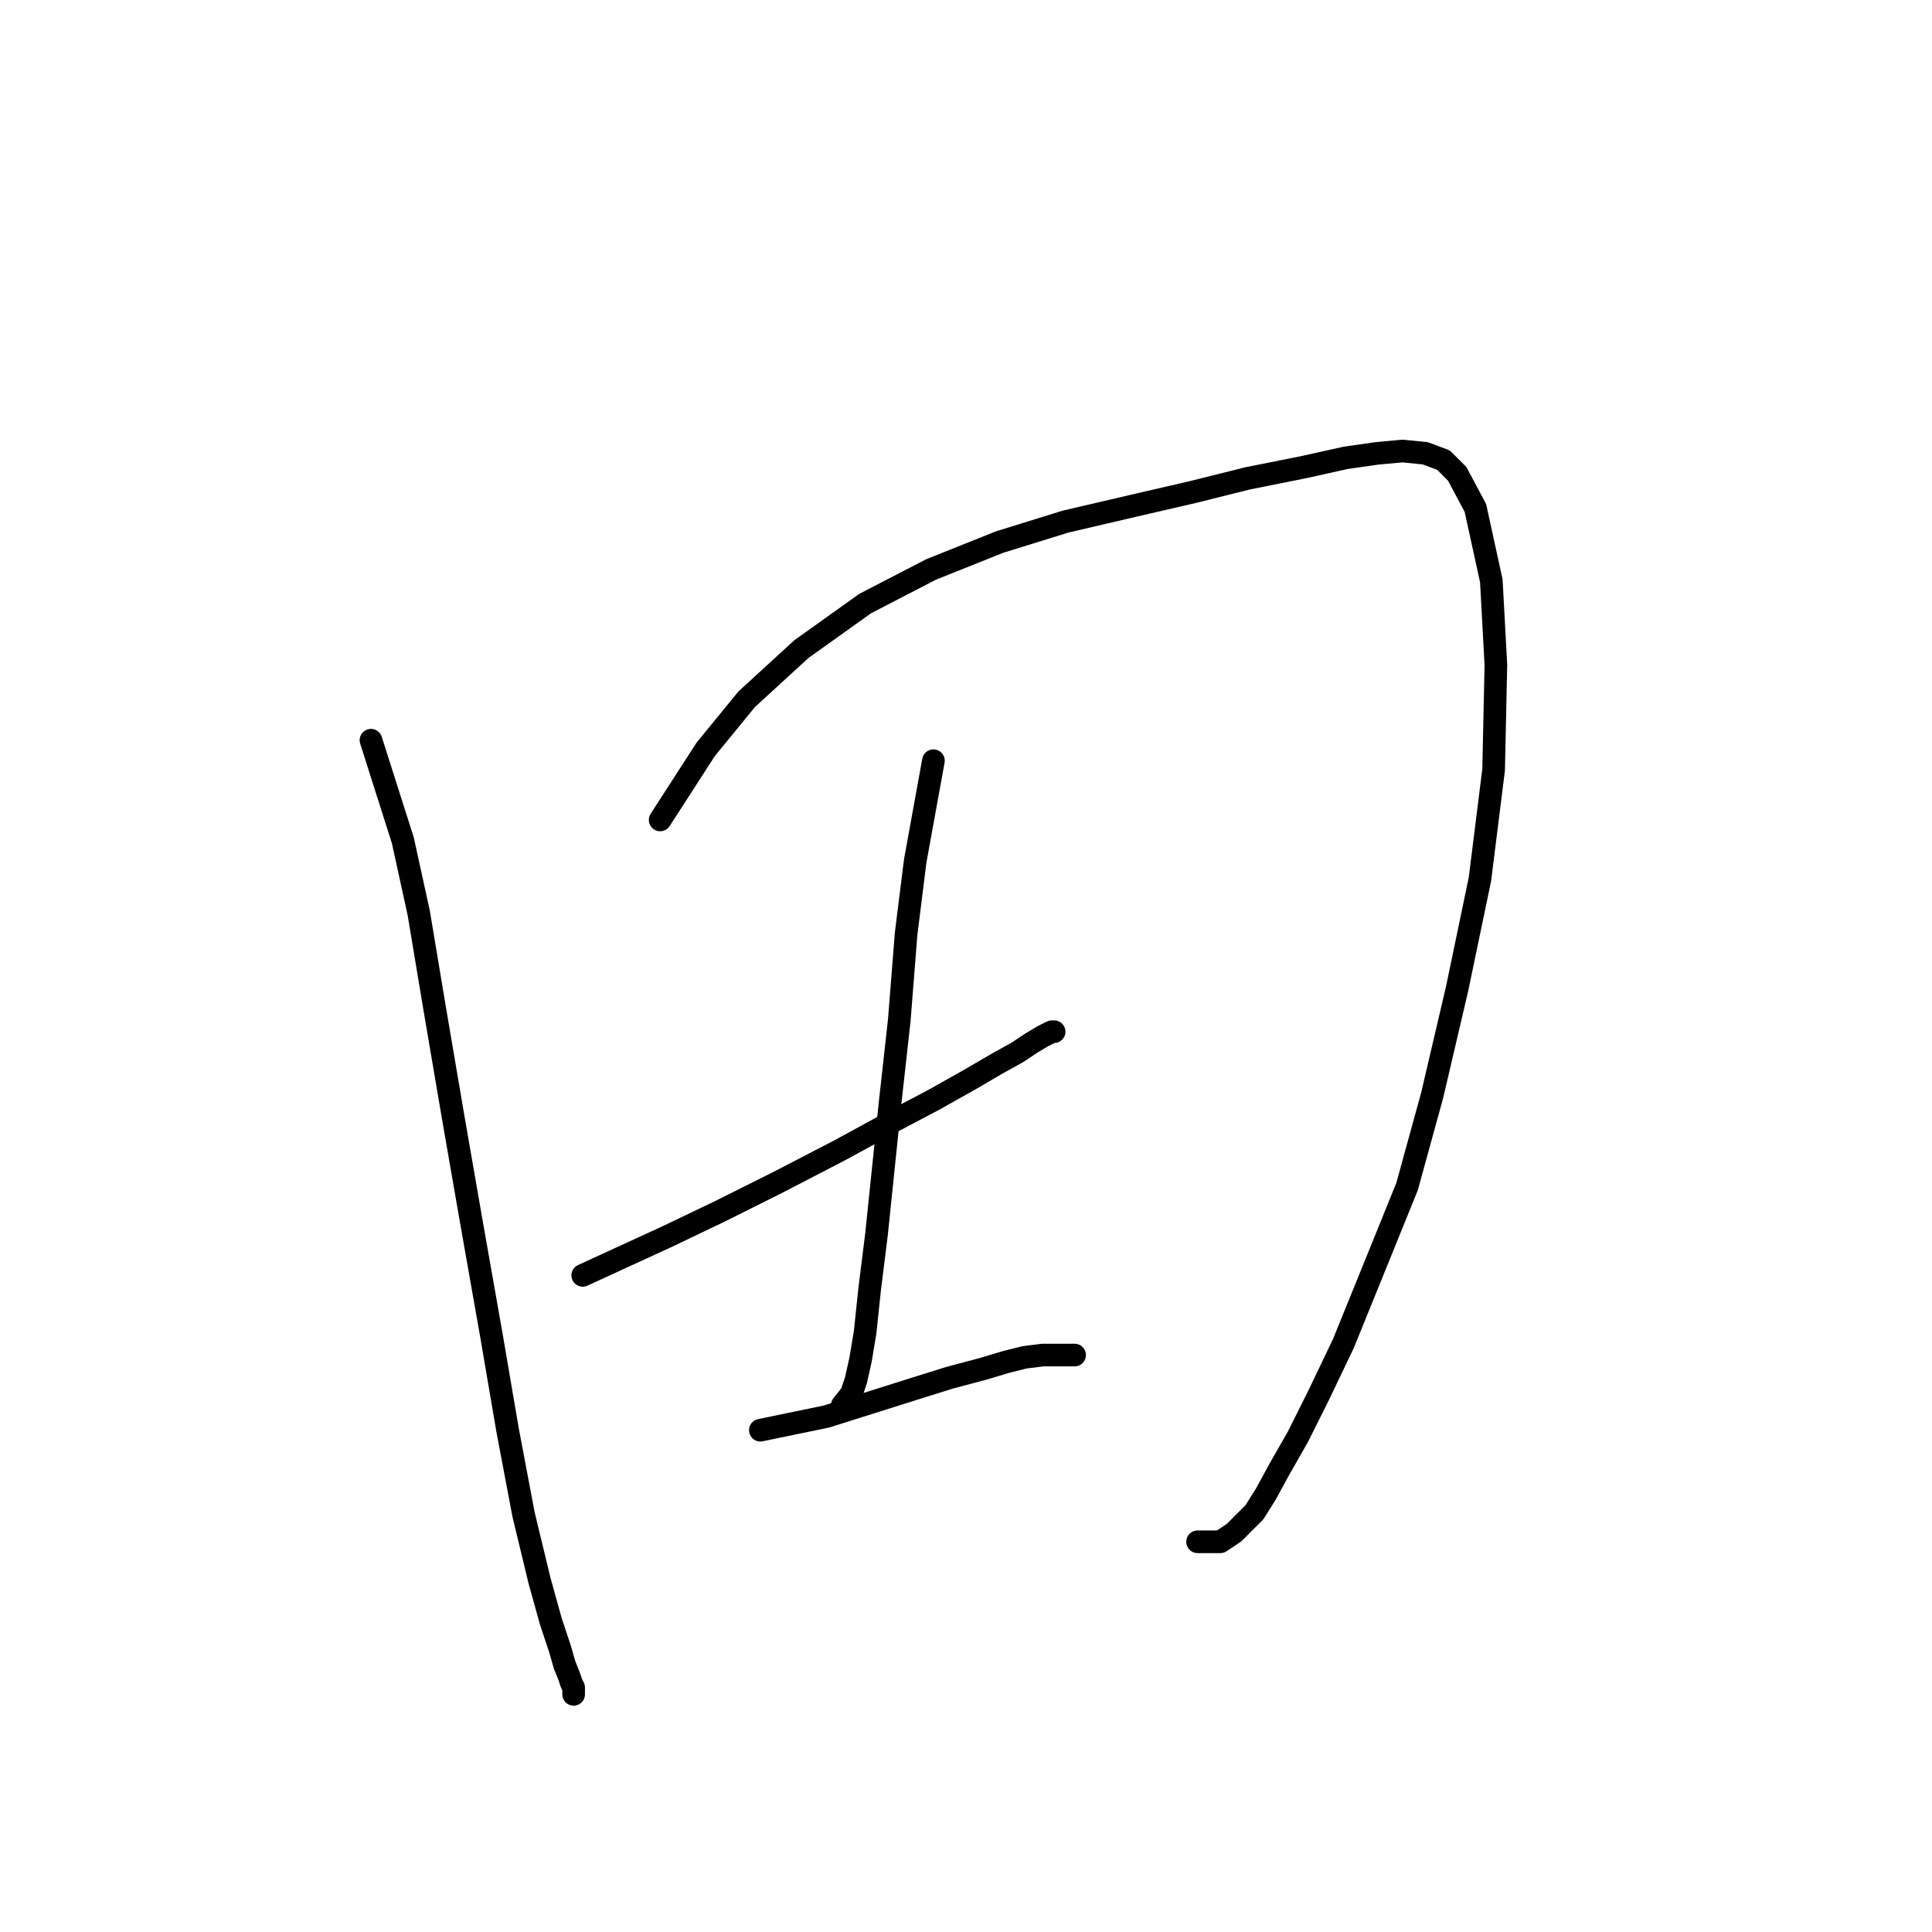 <?xml version="1.0" standalone="no"?>
    <svg width="256" height="256" xmlns="http://www.w3.org/2000/svg" version="1.1">
    <polyline stroke="black" stroke-width="3" stroke-linecap="round" fill="transparent" stroke-linejoin="round" points="49.156 98.084 53.38 111.36 55.492 121.015 57.605 133.688 60.018 147.87 62.432 161.75 65.148 177.138 67.26 189.509 69.372 200.673 71.484 209.424 72.993 214.855 74.2 218.476 74.803 220.588 75.407 222.096 75.709 223.002 76.01 223.605 76.01 224.209 76.01 224.51 76.01 223.907 76.01 223.907 " />
        <polyline stroke="black" stroke-width="3" stroke-linecap="round" fill="transparent" stroke-linejoin="round" points="87.476 108.644 93.511 99.29 98.942 92.652 106.184 86.014 114.632 79.979 123.383 75.453 132.435 71.833 141.185 69.117 150.237 67.005 158.082 65.194 165.324 63.384 172.867 61.875 178.298 60.668 182.523 60.065 185.842 59.763 188.859 60.065 191.273 60.97 193.083 62.781 195.497 67.307 197.609 76.962 198.213 88.126 197.911 102.006 196.101 116.489 193.083 130.973 189.764 145.154 186.445 157.223 181.919 168.388 177.997 178.043 174.678 184.983 171.962 190.414 169.548 194.639 167.738 197.958 166.229 200.372 164.72 201.88 163.513 203.087 162.608 203.691 161.703 204.294 158.686 204.294 158.686 204.294 " />
        <polyline stroke="black" stroke-width="3" stroke-linecap="round" fill="transparent" stroke-linejoin="round" points="123.684 100.799 121.271 114.075 120.064 123.731 119.158 135.197 117.951 146.059 116.141 163.56 115.236 170.802 114.632 176.534 114.029 180.155 113.425 182.871 112.822 184.681 111.615 186.19 111.615 186.19 " />
        <polyline stroke="black" stroke-width="3" stroke-linecap="round" fill="transparent" stroke-linejoin="round" points="77.217 168.991 88.381 163.862 95.321 160.543 103.166 156.62 111.313 152.396 117.951 148.775 123.684 145.758 128.512 143.042 132.133 140.93 134.849 139.421 136.659 138.214 138.168 137.309 139.375 136.706 139.676 136.706 139.676 136.706 " />
        <polyline stroke="black" stroke-width="3" stroke-linecap="round" fill="transparent" stroke-linejoin="round" points="100.753 189.509 109.503 187.699 115.236 185.888 120.969 184.078 125.797 182.569 130.323 181.362 133.34 180.457 135.754 179.854 138.168 179.552 139.676 179.552 141.185 179.552 142.392 179.552 142.392 179.552 " />
        </svg>